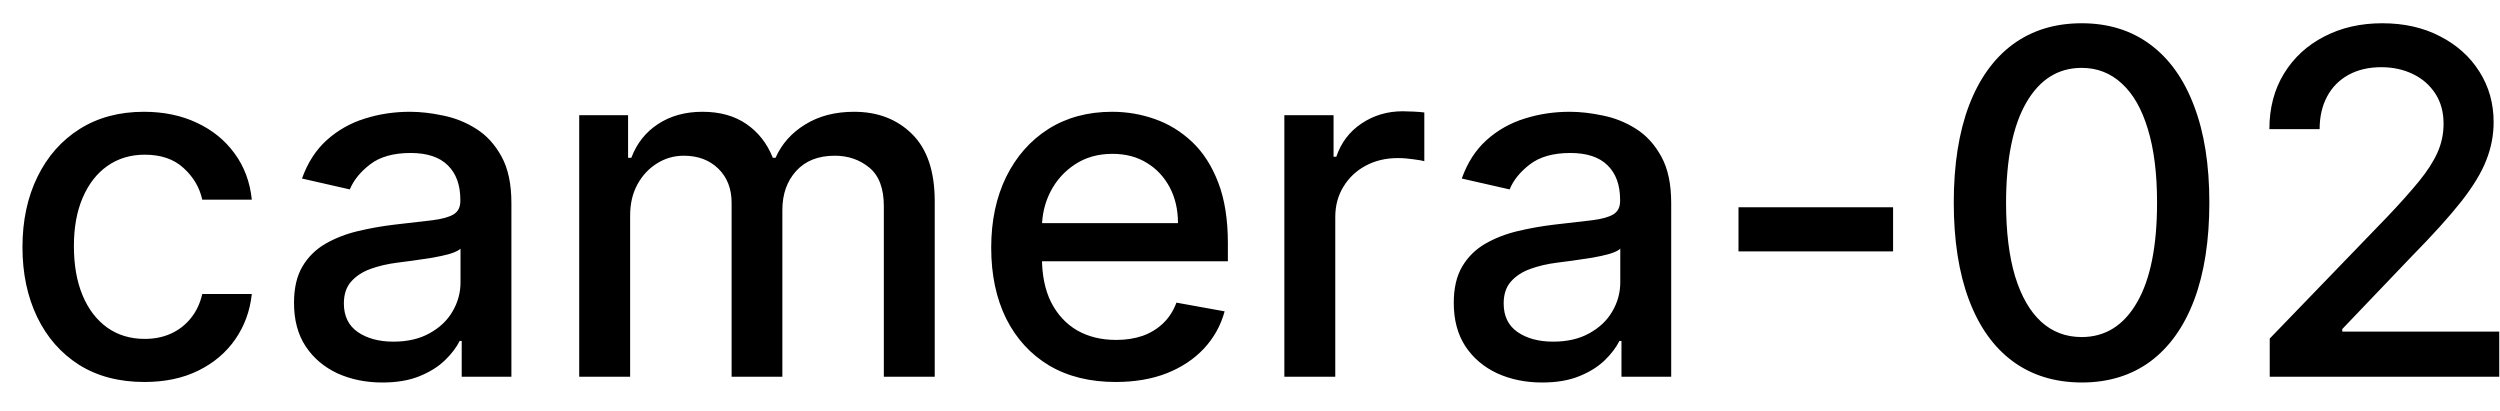 <svg width="73" height="12" viewBox="0 0 73 12" fill="none" xmlns="http://www.w3.org/2000/svg">
<path d="M4.216 11.154C3.477 11.154 2.84 10.987 2.307 10.652C1.777 10.314 1.369 9.848 1.084 9.255C0.799 8.662 0.656 7.982 0.656 7.217C0.656 6.441 0.802 5.757 1.094 5.163C1.385 4.567 1.796 4.101 2.327 3.766C2.857 3.432 3.482 3.264 4.201 3.264C4.781 3.264 5.298 3.372 5.752 3.587C6.206 3.799 6.572 4.098 6.851 4.482C7.133 4.867 7.3 5.316 7.353 5.83H5.906C5.827 5.472 5.644 5.163 5.359 4.905C5.078 4.646 4.7 4.517 4.226 4.517C3.812 4.517 3.449 4.626 3.137 4.845C2.829 5.061 2.589 5.369 2.416 5.77C2.244 6.168 2.158 6.638 2.158 7.182C2.158 7.739 2.242 8.219 2.411 8.624C2.58 9.028 2.819 9.341 3.127 9.563C3.439 9.785 3.805 9.896 4.226 9.896C4.508 9.896 4.763 9.845 4.991 9.742C5.223 9.636 5.417 9.485 5.573 9.29C5.732 9.094 5.843 8.859 5.906 8.584H7.353C7.3 9.078 7.139 9.518 6.871 9.906C6.602 10.294 6.243 10.599 5.792 10.821C5.344 11.043 4.819 11.154 4.216 11.154ZM11.165 11.169C10.681 11.169 10.243 11.079 9.852 10.901C9.461 10.718 9.151 10.455 8.923 10.11C8.697 9.765 8.585 9.343 8.585 8.842C8.585 8.411 8.668 8.057 8.833 7.778C8.999 7.5 9.223 7.28 9.504 7.117C9.786 6.955 10.101 6.832 10.449 6.749C10.797 6.666 11.152 6.603 11.513 6.56C11.97 6.507 12.342 6.464 12.627 6.431C12.912 6.395 13.119 6.337 13.248 6.257C13.377 6.178 13.442 6.048 13.442 5.869V5.835C13.442 5.4 13.319 5.064 13.074 4.825C12.832 4.587 12.471 4.467 11.99 4.467C11.49 4.467 11.095 4.578 10.807 4.8C10.522 5.019 10.325 5.263 10.215 5.531L8.818 5.213C8.984 4.749 9.226 4.375 9.544 4.089C9.866 3.801 10.235 3.592 10.653 3.463C11.07 3.33 11.51 3.264 11.97 3.264C12.275 3.264 12.598 3.301 12.94 3.374C13.284 3.443 13.606 3.572 13.904 3.761C14.206 3.95 14.453 4.22 14.645 4.572C14.837 4.92 14.933 5.372 14.933 5.929V11H13.482V9.956H13.422C13.326 10.148 13.182 10.337 12.989 10.523C12.797 10.708 12.55 10.863 12.249 10.985C11.947 11.108 11.586 11.169 11.165 11.169ZM11.488 9.976C11.899 9.976 12.25 9.895 12.542 9.732C12.837 9.57 13.061 9.358 13.213 9.096C13.369 8.831 13.447 8.547 13.447 8.246V7.261C13.394 7.314 13.291 7.364 13.139 7.411C12.989 7.454 12.819 7.492 12.627 7.525C12.434 7.555 12.247 7.583 12.065 7.609C11.883 7.633 11.73 7.652 11.607 7.669C11.319 7.705 11.056 7.767 10.817 7.853C10.582 7.939 10.393 8.063 10.25 8.226C10.111 8.385 10.041 8.597 10.041 8.862C10.041 9.23 10.177 9.509 10.449 9.697C10.721 9.883 11.067 9.976 11.488 9.976ZM16.913 11V3.364H18.34V4.607H18.435C18.594 4.186 18.854 3.857 19.215 3.622C19.576 3.384 20.009 3.264 20.513 3.264C21.023 3.264 21.451 3.384 21.796 3.622C22.143 3.861 22.4 4.189 22.566 4.607H22.646C22.828 4.199 23.118 3.874 23.516 3.632C23.913 3.387 24.387 3.264 24.938 3.264C25.63 3.264 26.195 3.481 26.633 3.915C27.074 4.35 27.294 5.004 27.294 5.879V11H25.808V6.018C25.808 5.501 25.667 5.127 25.385 4.895C25.103 4.663 24.767 4.547 24.376 4.547C23.892 4.547 23.516 4.696 23.247 4.994C22.979 5.289 22.845 5.669 22.845 6.133V11H21.363V5.924C21.363 5.51 21.234 5.177 20.975 4.925C20.717 4.673 20.38 4.547 19.966 4.547C19.684 4.547 19.424 4.621 19.185 4.771C18.95 4.916 18.759 5.12 18.614 5.382C18.471 5.644 18.4 5.947 18.4 6.292V11H16.913ZM32.578 11.154C31.825 11.154 31.177 10.993 30.634 10.672C30.093 10.347 29.676 9.891 29.381 9.305C29.089 8.715 28.943 8.024 28.943 7.232C28.943 6.449 29.089 5.76 29.381 5.163C29.676 4.567 30.087 4.101 30.614 3.766C31.144 3.432 31.764 3.264 32.473 3.264C32.904 3.264 33.322 3.335 33.726 3.478C34.13 3.62 34.493 3.844 34.815 4.149C35.136 4.454 35.39 4.85 35.575 5.337C35.761 5.821 35.854 6.41 35.854 7.102V7.629H29.784V6.516H34.397C34.397 6.125 34.318 5.778 34.159 5.477C33.999 5.172 33.776 4.931 33.487 4.756C33.202 4.58 32.868 4.492 32.483 4.492C32.066 4.492 31.701 4.595 31.389 4.8C31.081 5.003 30.843 5.268 30.674 5.596C30.508 5.921 30.425 6.274 30.425 6.655V7.525C30.425 8.035 30.514 8.469 30.693 8.827C30.876 9.185 31.129 9.459 31.454 9.648C31.779 9.833 32.158 9.926 32.593 9.926C32.874 9.926 33.131 9.886 33.363 9.807C33.595 9.724 33.796 9.601 33.965 9.439C34.134 9.277 34.263 9.076 34.352 8.837L35.759 9.091C35.647 9.505 35.444 9.868 35.153 10.18C34.864 10.488 34.502 10.728 34.064 10.901C33.63 11.07 33.134 11.154 32.578 11.154ZM37.503 11V3.364H38.94V4.577H39.02C39.159 4.166 39.404 3.843 39.755 3.607C40.11 3.369 40.511 3.249 40.959 3.249C41.051 3.249 41.161 3.253 41.287 3.259C41.416 3.266 41.517 3.274 41.59 3.284V4.706C41.53 4.689 41.424 4.671 41.272 4.651C41.119 4.628 40.967 4.616 40.814 4.616C40.463 4.616 40.15 4.691 39.875 4.84C39.603 4.986 39.387 5.19 39.228 5.452C39.069 5.71 38.99 6.005 38.99 6.337V11H37.503ZM45.03 11.169C44.546 11.169 44.109 11.079 43.718 10.901C43.327 10.718 43.017 10.455 42.788 10.11C42.563 9.765 42.45 9.343 42.45 8.842C42.45 8.411 42.533 8.057 42.699 7.778C42.864 7.5 43.088 7.28 43.37 7.117C43.651 6.955 43.966 6.832 44.314 6.749C44.662 6.666 45.017 6.603 45.378 6.56C45.836 6.507 46.207 6.464 46.492 6.431C46.777 6.395 46.984 6.337 47.113 6.257C47.242 6.178 47.307 6.048 47.307 5.869V5.835C47.307 5.4 47.184 5.064 46.939 4.825C46.697 4.587 46.336 4.467 45.855 4.467C45.355 4.467 44.961 4.578 44.672 4.8C44.387 5.019 44.19 5.263 44.081 5.531L42.684 5.213C42.849 4.749 43.091 4.375 43.409 4.089C43.731 3.801 44.1 3.592 44.518 3.463C44.936 3.33 45.375 3.264 45.836 3.264C46.141 3.264 46.464 3.301 46.805 3.374C47.15 3.443 47.471 3.572 47.77 3.761C48.071 3.95 48.318 4.22 48.51 4.572C48.703 4.92 48.799 5.372 48.799 5.929V11H47.347V9.956H47.287C47.191 10.148 47.047 10.337 46.855 10.523C46.663 10.708 46.416 10.863 46.114 10.985C45.812 11.108 45.451 11.169 45.03 11.169ZM45.353 9.976C45.764 9.976 46.116 9.895 46.407 9.732C46.702 9.57 46.926 9.358 47.078 9.096C47.234 8.831 47.312 8.547 47.312 8.246V7.261C47.259 7.314 47.156 7.364 47.004 7.411C46.855 7.454 46.684 7.492 46.492 7.525C46.3 7.555 46.112 7.583 45.93 7.609C45.748 7.633 45.595 7.652 45.473 7.669C45.184 7.705 44.921 7.767 44.682 7.853C44.447 7.939 44.258 8.063 44.115 8.226C43.976 8.385 43.907 8.597 43.907 8.862C43.907 9.23 44.042 9.509 44.314 9.697C44.586 9.883 44.932 9.976 45.353 9.976ZM55.278 6.053V7.341H50.764V6.053H55.278ZM60.784 11.169C59.998 11.166 59.327 10.959 58.77 10.548C58.214 10.137 57.788 9.538 57.493 8.753C57.198 7.967 57.05 7.021 57.05 5.914C57.05 4.81 57.198 3.867 57.493 3.085C57.791 2.303 58.219 1.706 58.775 1.295C59.336 0.884 60.005 0.679 60.784 0.679C61.563 0.679 62.231 0.886 62.788 1.3C63.344 1.711 63.77 2.308 64.065 3.09C64.364 3.869 64.513 4.81 64.513 5.914C64.513 7.024 64.365 7.972 64.07 8.758C63.775 9.54 63.349 10.138 62.792 10.553C62.236 10.963 61.566 11.169 60.784 11.169ZM60.784 9.842C61.473 9.842 62.012 9.505 62.4 8.832C62.791 8.16 62.986 7.187 62.986 5.914C62.986 5.069 62.897 4.355 62.718 3.771C62.542 3.185 62.289 2.741 61.957 2.439C61.629 2.134 61.238 1.982 60.784 1.982C60.098 1.982 59.559 2.32 59.168 2.996C58.777 3.672 58.58 4.645 58.577 5.914C58.577 6.763 58.664 7.48 58.84 8.067C59.019 8.65 59.273 9.093 59.601 9.394C59.929 9.692 60.323 9.842 60.784 9.842ZM66.276 11V9.886L69.722 6.317C70.09 5.929 70.393 5.589 70.631 5.298C70.873 5.003 71.054 4.723 71.173 4.457C71.293 4.192 71.352 3.911 71.352 3.612C71.352 3.274 71.273 2.982 71.114 2.737C70.954 2.489 70.737 2.298 70.462 2.165C70.187 2.03 69.877 1.962 69.533 1.962C69.168 1.962 68.85 2.036 68.578 2.185C68.306 2.335 68.097 2.545 67.952 2.817C67.806 3.089 67.733 3.407 67.733 3.771H66.266C66.266 3.152 66.409 2.61 66.694 2.146C66.979 1.682 67.37 1.322 67.867 1.067C68.364 0.808 68.93 0.679 69.562 0.679C70.202 0.679 70.766 0.807 71.253 1.062C71.743 1.314 72.126 1.658 72.401 2.096C72.676 2.53 72.814 3.021 72.814 3.567C72.814 3.945 72.743 4.315 72.6 4.676C72.461 5.037 72.217 5.44 71.869 5.884C71.521 6.325 71.037 6.86 70.418 7.49L68.394 9.608V9.683H72.978V11H66.276Z" fill="black"/>
</svg>
